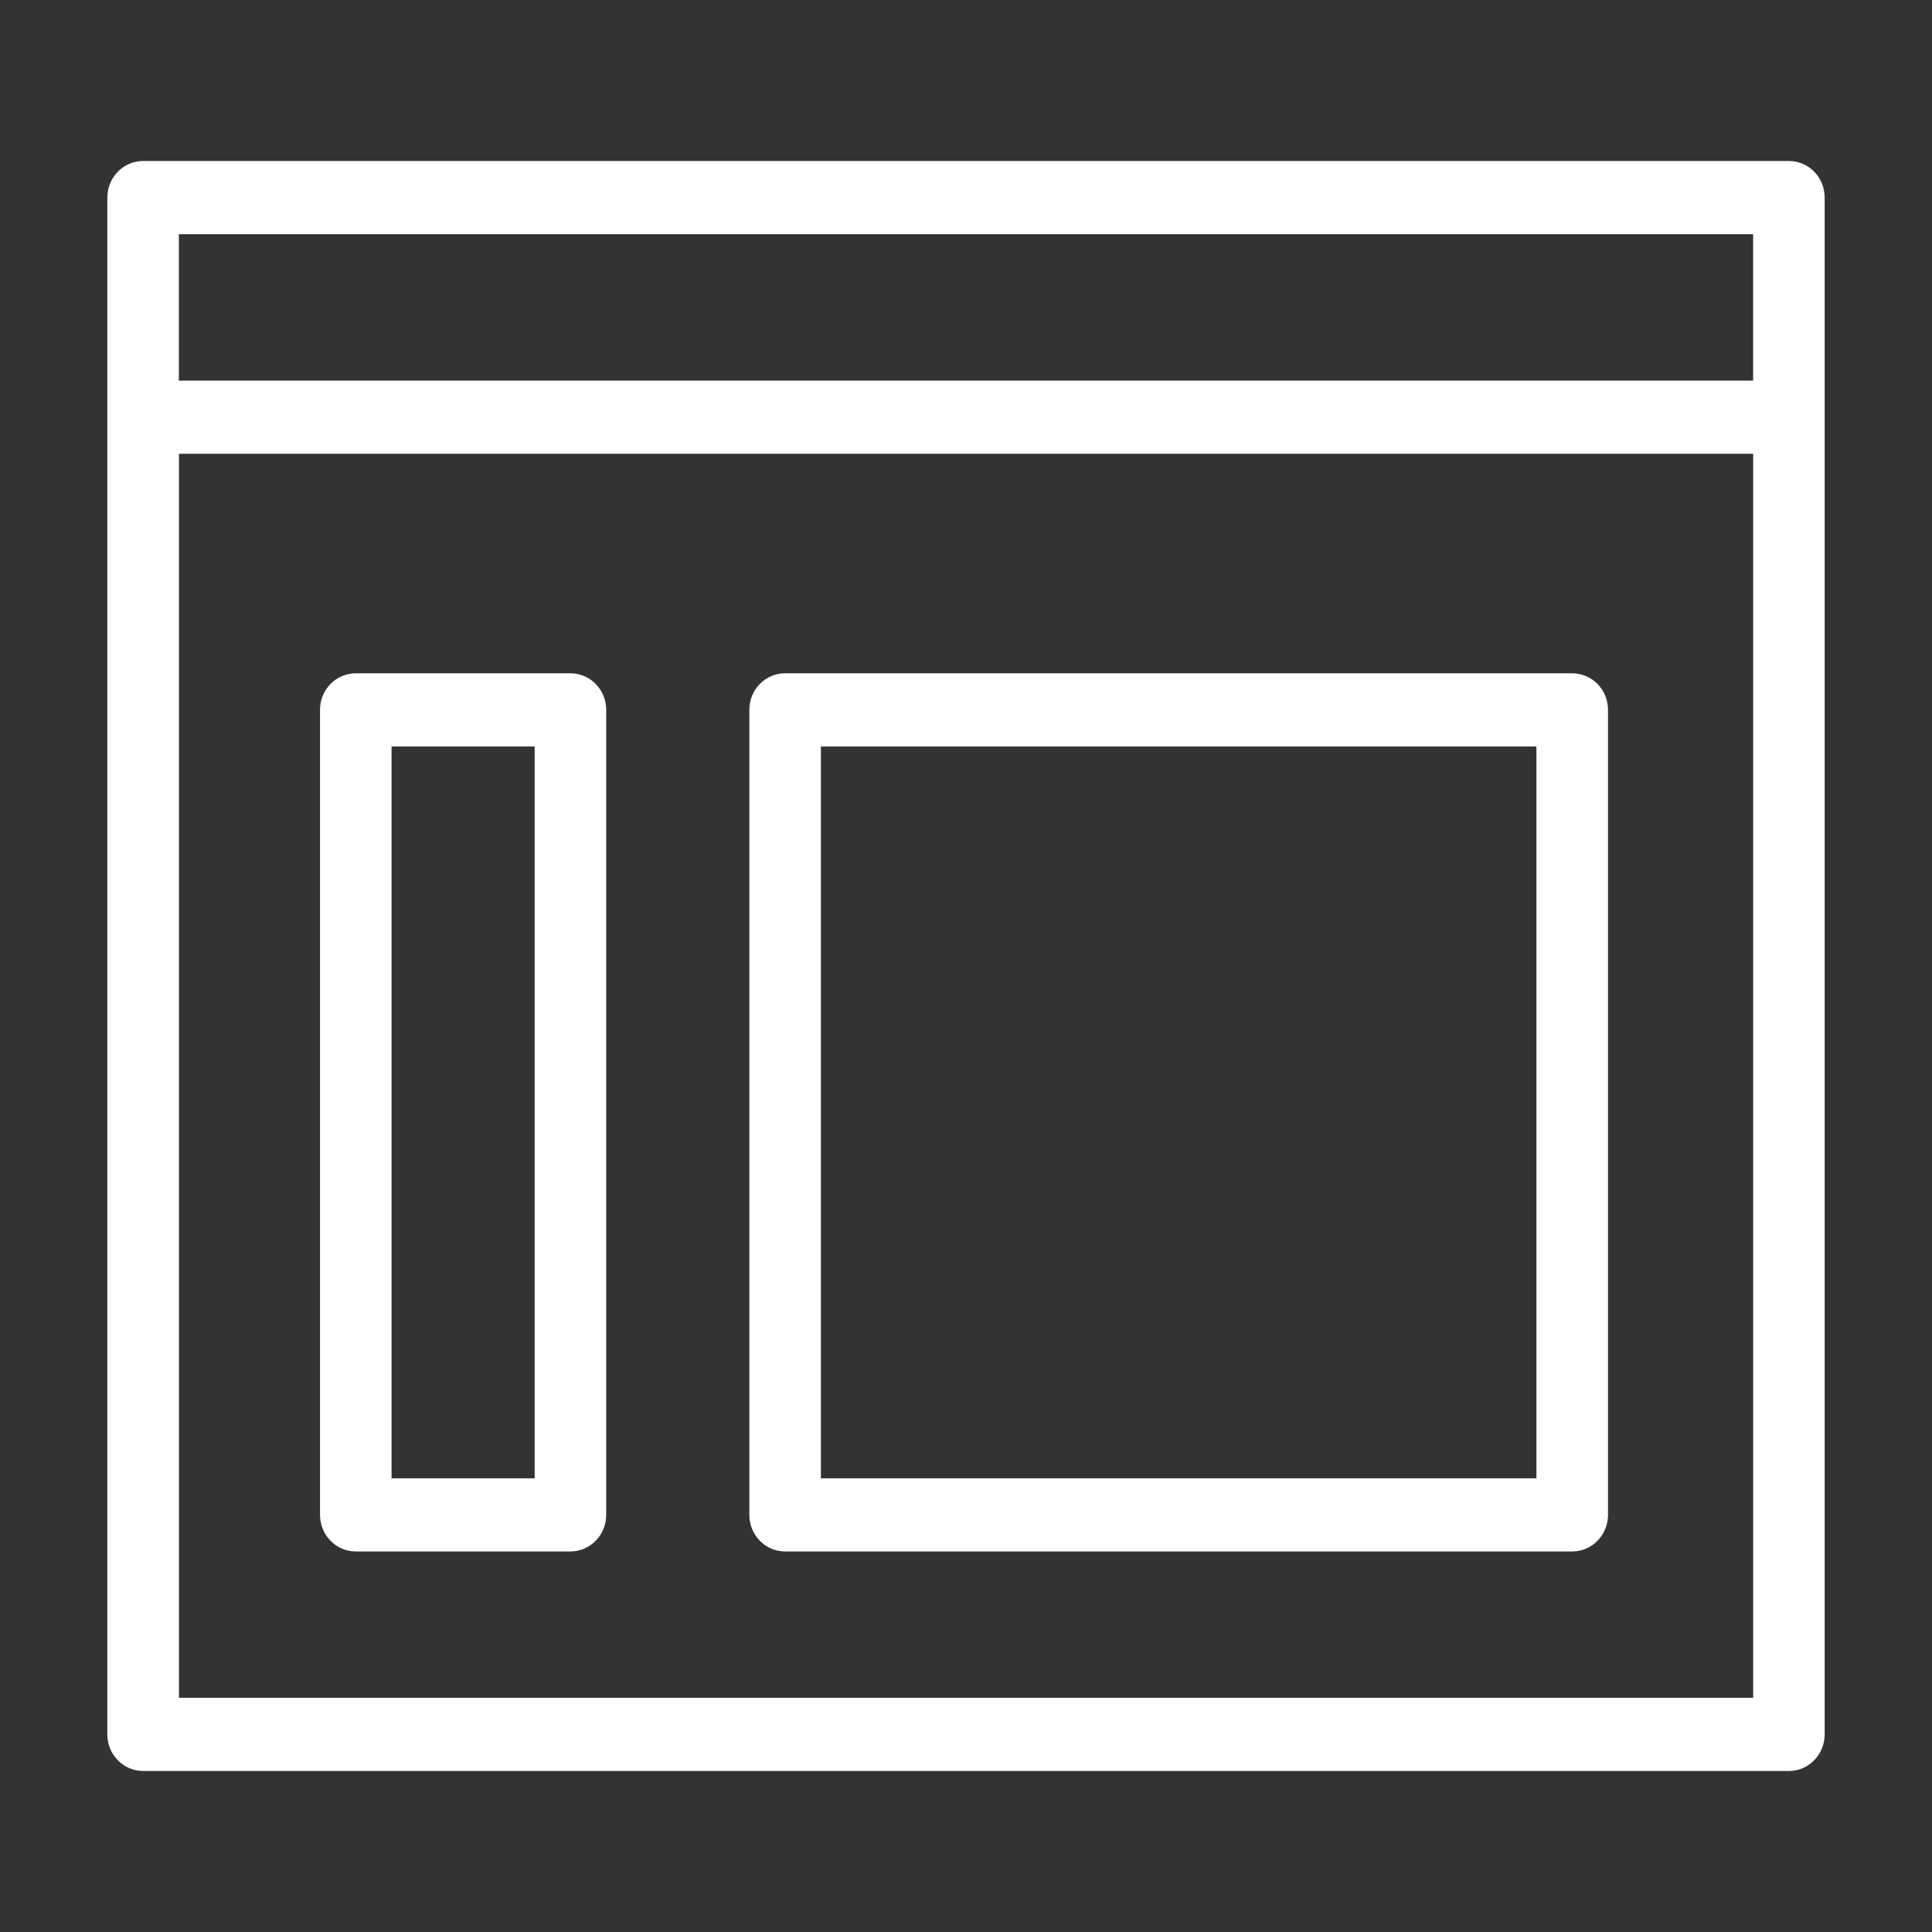 <svg width="36" height="36" viewBox="0 0 36 36" fill="none" xmlns="http://www.w3.org/2000/svg">
<rect x="0" y="0" width="36" height="36" fill="#333333" stroke="none"/>
<path d="M33.333 3H2.667C2.299 3 2 3.305 2 3.682V32.318C2 32.694 2.299 33 2.667 33H33.333C33.701 33 34 32.694 34 32.318V3.682C34 3.304 33.703 3 33.333 3ZM32.667 4.364V7.092H3.333V4.364H32.667ZM3.335 31.636V8.456H32.668V31.636H3.335ZM10.629 12.546H6.629C6.261 12.546 5.963 12.85 5.963 13.227V28.227C5.963 28.604 6.261 28.909 6.629 28.909H10.629C10.997 28.909 11.296 28.604 11.296 28.227V13.227C11.296 12.85 10.997 12.546 10.629 12.546ZM9.963 27.546H7.296V13.909H9.963V27.546ZM29.296 12.546H14.629C14.261 12.546 13.963 12.85 13.963 13.227V28.227C13.963 28.604 14.261 28.909 14.629 28.909H29.296C29.664 28.909 29.963 28.604 29.963 28.227V13.227C29.963 12.85 29.664 12.546 29.296 12.546ZM28.629 27.546H15.296V13.909H28.629V27.546Z" fill="white"/>
</svg>
